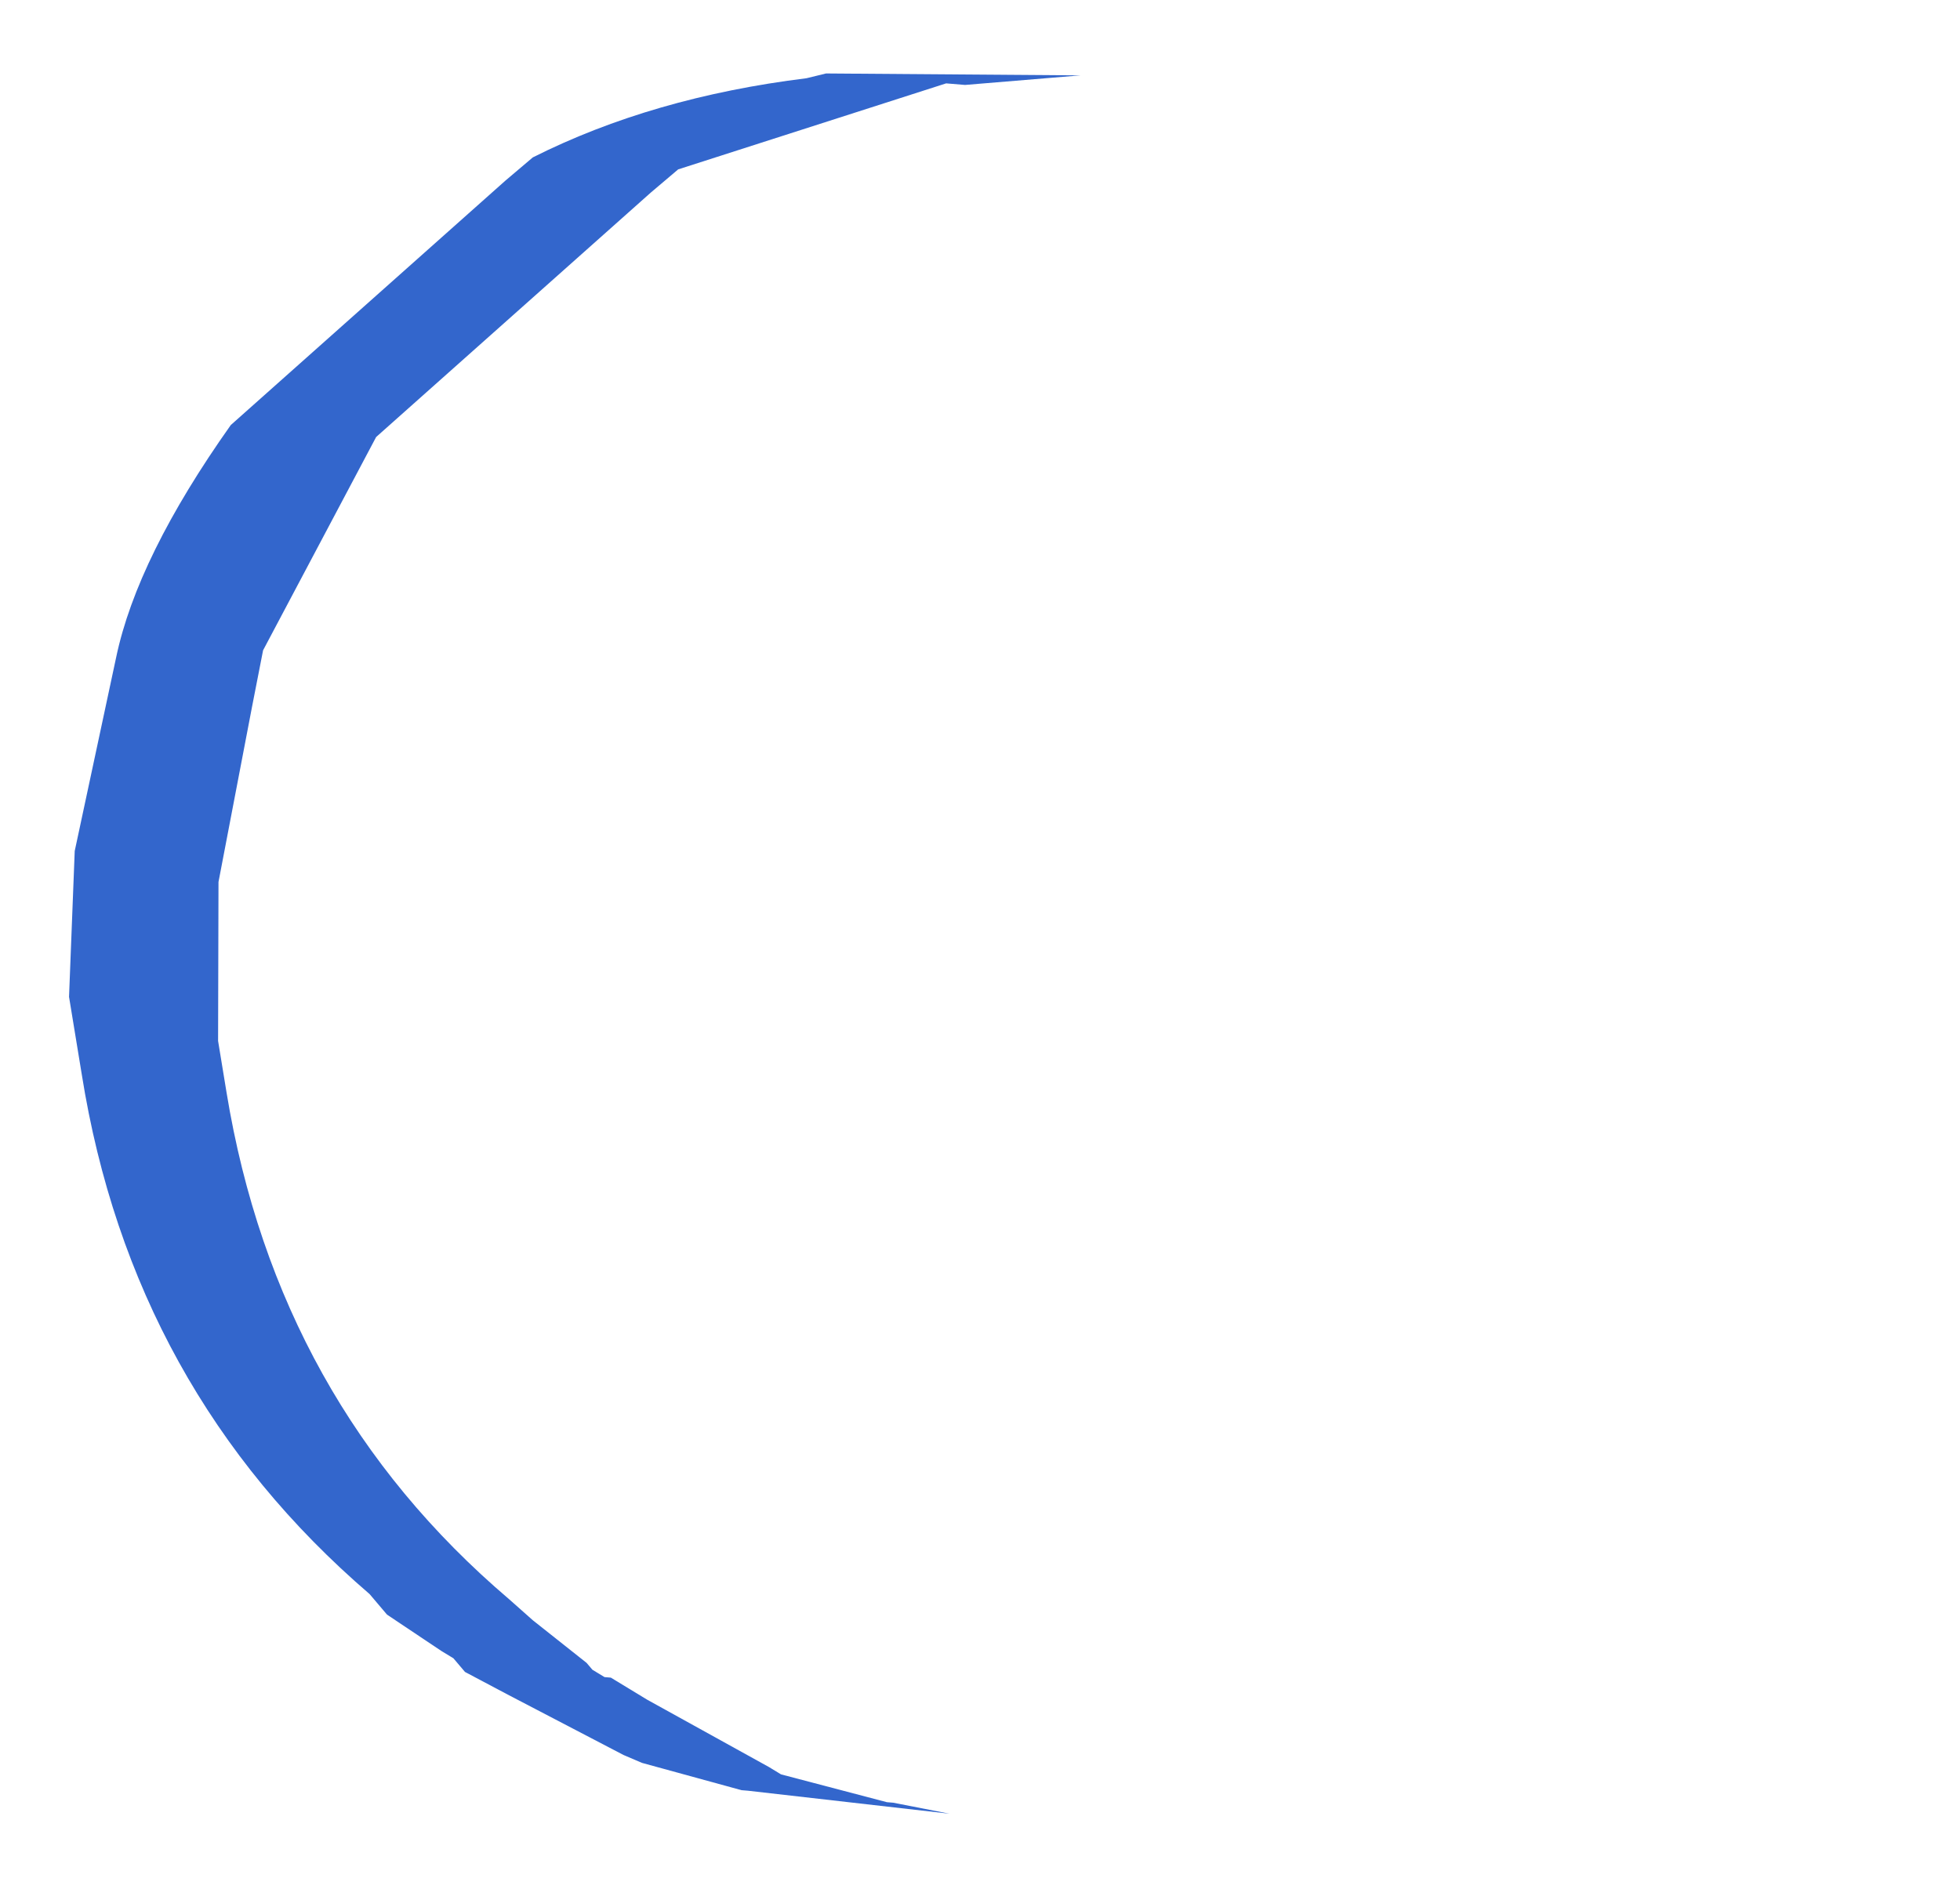 <?xml version="1.0" encoding="UTF-8" standalone="no"?>
<svg xmlns:xlink="http://www.w3.org/1999/xlink" height="14.9px" width="15.4px" xmlns="http://www.w3.org/2000/svg">
  <g transform="matrix(1.0, 0.0, 0.0, 1.0, 7.7, 7.25)">
    <use height="7.5" transform="matrix(0.082, -0.993, 0.993, 0.082, -7.691, 6.439)" width="13.8" xlink:href="#shape0"/>
  </g>
  <defs>
    <g id="shape0" transform="matrix(1.0, 0.0, 0.0, 1.0, 6.9, 3.75)">
      <path d="M1.7 -3.55 Q2.5 -3.45 3.6 -2.8 L5.7 -0.8 5.9 -0.6 Q6.45 0.3 6.7 1.5 L6.75 1.65 6.9 3.65 6.75 2.75 6.75 2.6 5.9 0.55 5.7 0.35 3.6 -1.65 1.85 -2.4 1.4 -2.45 0.0 -2.6 -1.25 -2.5 -1.65 -2.4 Q-4.05 -1.8 -5.45 0.15 L-5.6 0.35 -5.9 0.8 -5.95 0.85 -6.0 0.95 -6.0 1.0 -6.15 1.3 -6.6 2.3 -6.65 2.4 -6.8 3.25 -6.8 3.3 -6.85 3.75 -6.8 2.15 -6.8 2.1 -6.65 1.3 -6.6 1.15 -6.2 0.2 -6.05 -0.15 -6.0 -0.2 -5.95 -0.25 -5.9 -0.35 -5.65 -0.8 -5.5 -0.95 Q-4.05 -2.95 -1.6 -3.55 L-1.0 -3.7 0.15 -3.75 1.7 -3.55" fill="#3366cc" fill-rule="evenodd" stroke="none"/>
    </g>
  </defs>
</svg>
